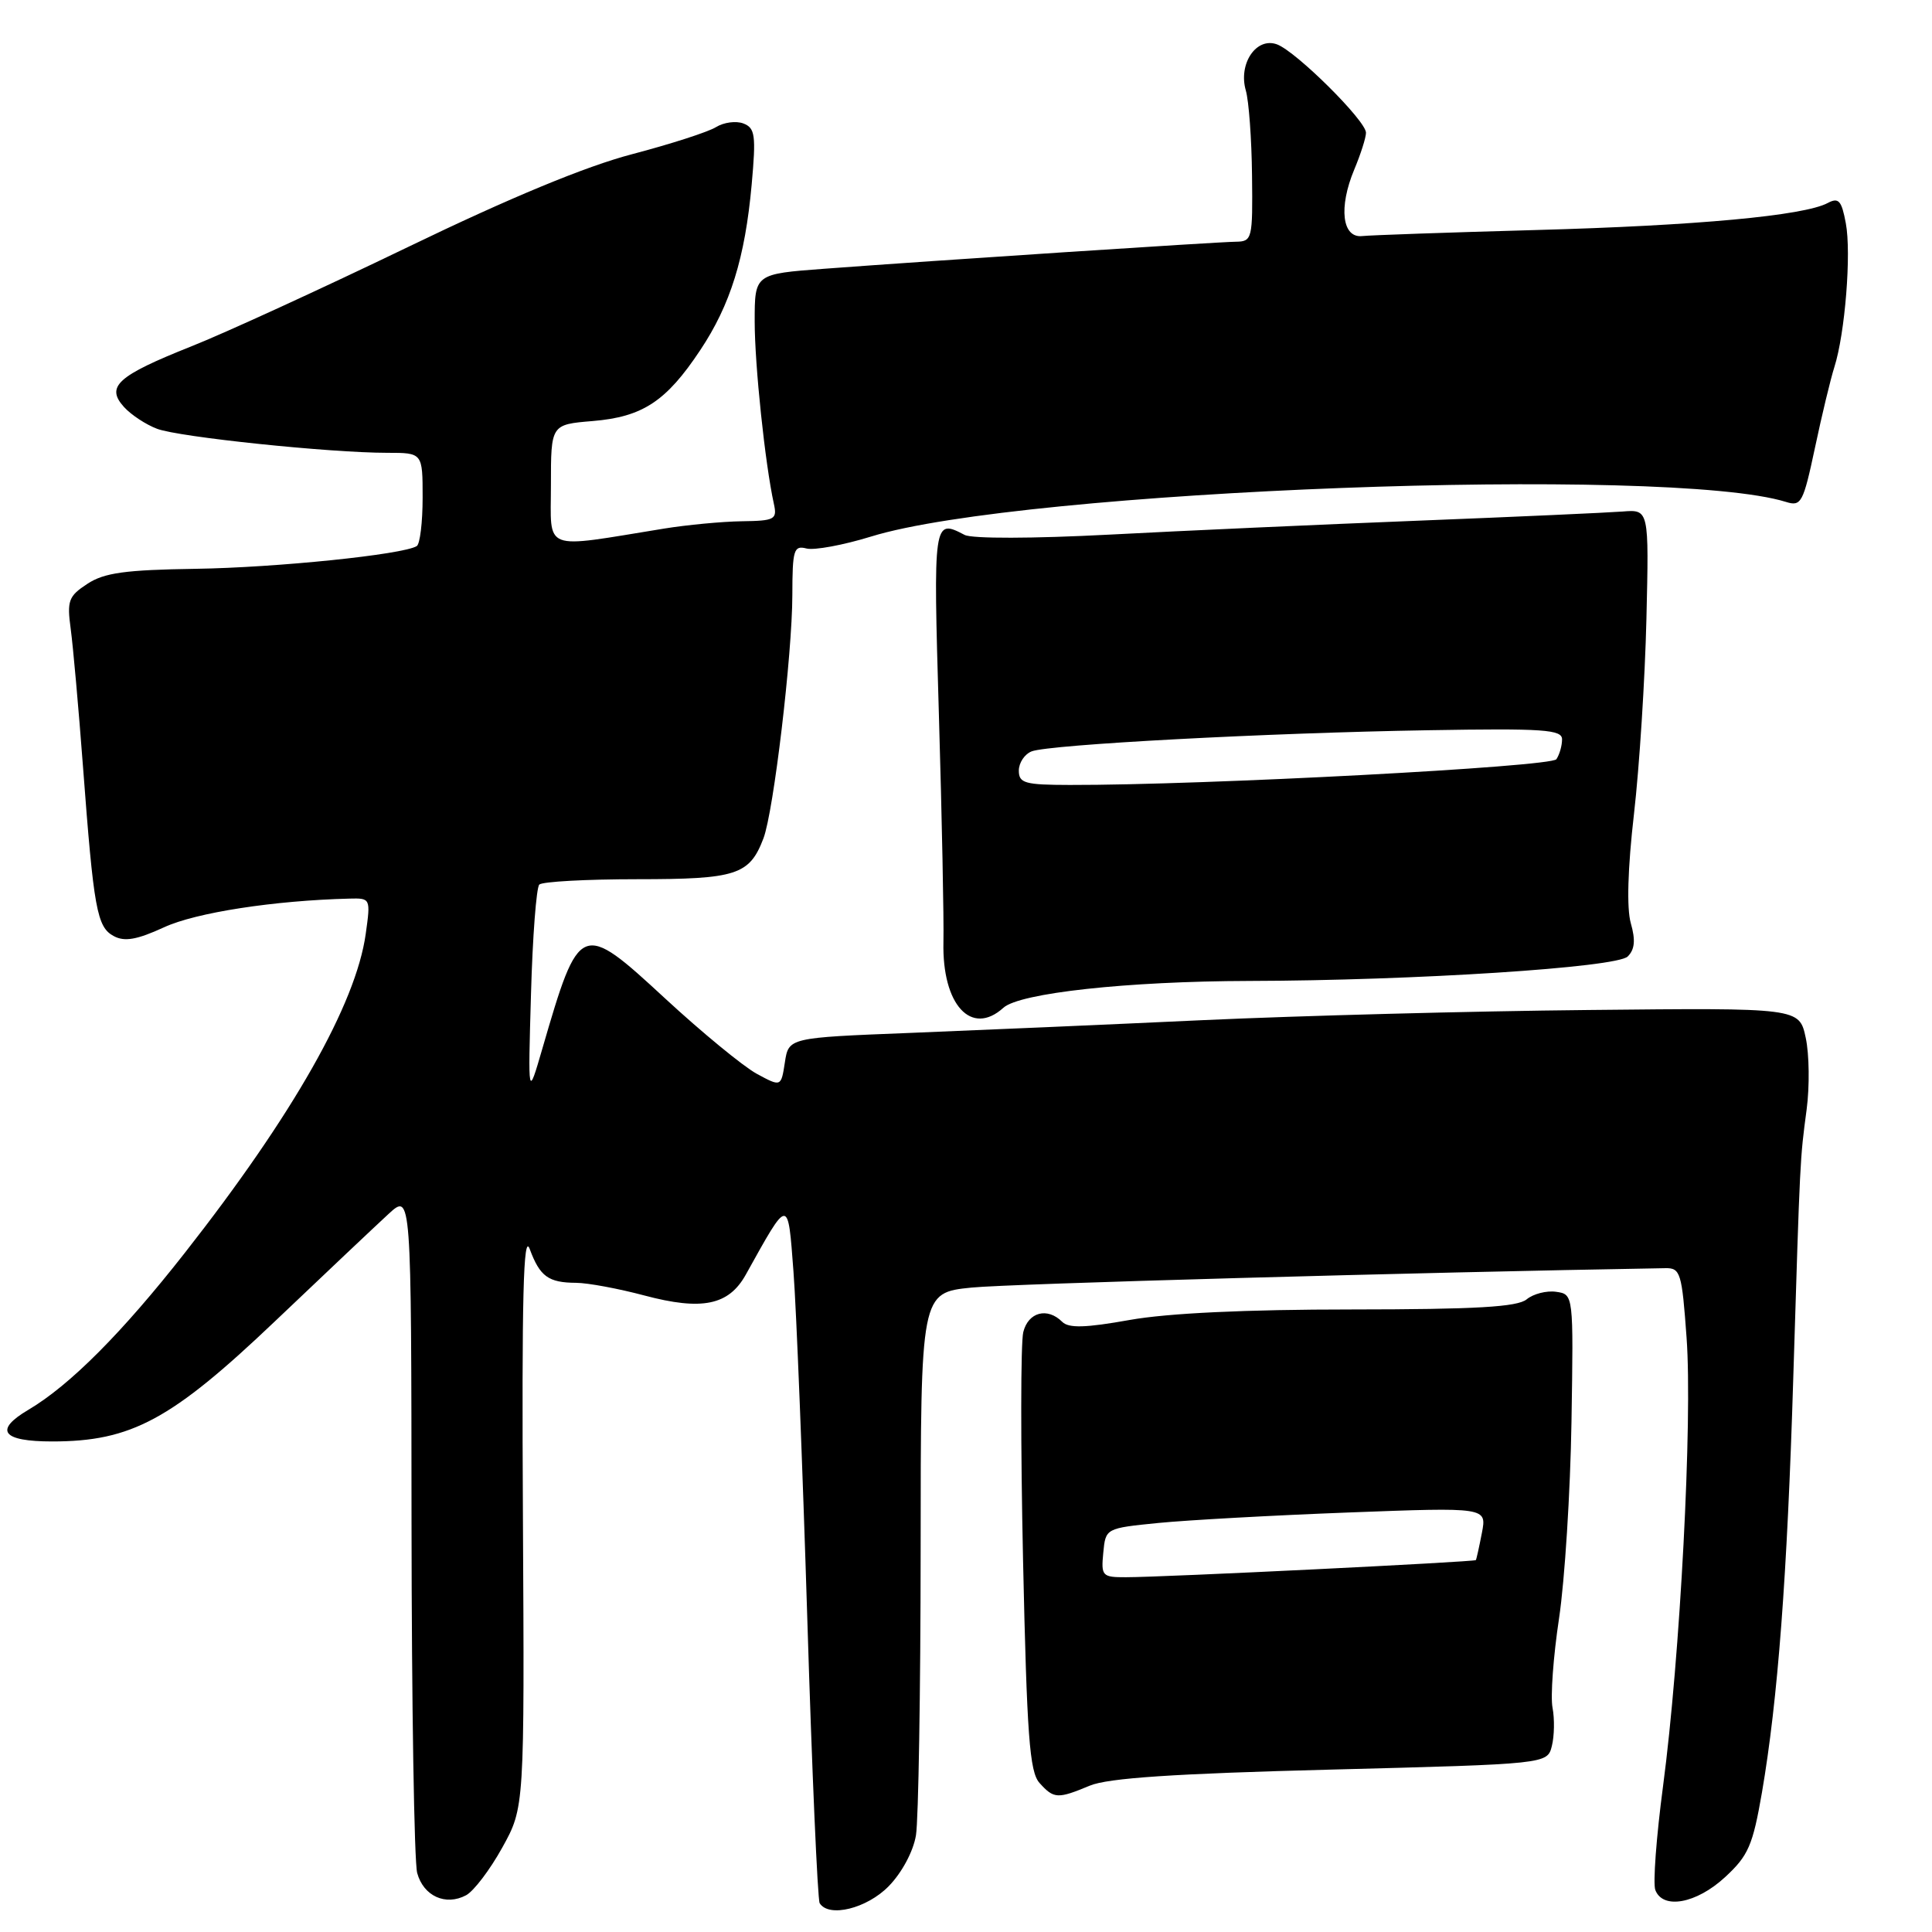 <?xml version="1.0" encoding="UTF-8" standalone="no"?>
<!DOCTYPE svg PUBLIC "-//W3C//DTD SVG 1.1//EN" "http://www.w3.org/Graphics/SVG/1.1/DTD/svg11.dtd" >
<svg xmlns="http://www.w3.org/2000/svg" xmlns:xlink="http://www.w3.org/1999/xlink" version="1.1" viewBox="0 0 256 256">
 <g >
 <path fill="currentColor"
d=" M 117.76 249.93 C 119.50 248.15 121.02 245.32 121.37 243.18 C 121.70 241.16 121.98 224.15 121.99 205.39 C 122.00 171.29 122.00 171.29 128.75 170.61 C 133.82 170.10 187.51 168.60 220.66 168.04 C 222.67 168.00 222.86 168.63 223.48 177.25 C 224.28 188.24 222.63 219.58 220.36 236.69 C 219.47 243.40 219.01 249.59 219.34 250.44 C 220.34 253.05 224.77 252.24 228.56 248.75 C 231.67 245.89 232.25 244.54 233.47 237.50 C 235.57 225.25 236.82 208.84 237.62 182.50 C 238.53 153.05 238.50 153.73 239.39 147.00 C 239.79 143.97 239.74 139.71 239.27 137.52 C 238.42 133.54 238.42 133.54 210.46 133.83 C 195.08 133.98 172.15 134.59 159.50 135.17 C 146.85 135.76 129.30 136.52 120.50 136.87 C 104.50 137.50 104.50 137.50 104.00 140.77 C 103.50 144.03 103.50 144.03 100.25 142.27 C 98.47 141.29 93.01 136.81 88.13 132.30 C 76.97 121.99 76.77 122.07 71.85 139.00 C 69.96 145.50 69.96 145.50 70.36 131.71 C 70.57 124.12 71.07 117.60 71.46 117.21 C 71.86 116.82 77.69 116.50 84.43 116.50 C 97.59 116.50 99.31 115.94 101.16 111.09 C 102.51 107.54 104.98 86.72 104.99 78.84 C 105.00 72.84 105.18 72.24 106.87 72.68 C 107.89 72.94 111.75 72.23 115.44 71.09 C 135.49 64.90 221.11 61.66 236.66 66.51 C 238.67 67.14 238.94 66.62 240.49 59.34 C 241.40 55.03 242.56 50.22 243.06 48.65 C 244.48 44.20 245.33 33.55 244.58 29.58 C 244.02 26.57 243.63 26.13 242.18 26.90 C 239.05 28.58 224.77 29.90 203.50 30.48 C 191.95 30.80 181.60 31.16 180.50 31.28 C 177.84 31.57 177.35 27.49 179.44 22.48 C 180.30 20.43 181.00 18.23 181.00 17.59 C 181.00 16.00 171.76 6.83 169.21 5.88 C 166.47 4.87 164.05 8.44 165.08 12.00 C 165.48 13.38 165.85 18.44 165.90 23.25 C 166.00 31.68 165.92 32.00 163.75 32.03 C 161.28 32.06 123.95 34.51 109.25 35.61 C 100.00 36.30 100.00 36.30 100.00 42.58 C 100.00 48.38 101.38 61.47 102.54 66.75 C 103.00 68.83 102.68 69.01 98.27 69.07 C 95.65 69.11 91.03 69.55 88.00 70.04 C 71.63 72.69 73.00 73.22 73.00 64.26 C 73.00 56.25 73.00 56.25 78.54 55.79 C 85.15 55.24 88.27 53.19 92.77 46.42 C 96.79 40.39 98.72 34.17 99.60 24.46 C 100.19 17.92 100.06 16.96 98.50 16.36 C 97.53 15.99 95.90 16.21 94.88 16.84 C 93.86 17.48 88.86 19.09 83.76 20.43 C 77.61 22.04 67.61 26.18 54.00 32.76 C 42.72 38.20 29.81 44.13 25.29 45.92 C 15.55 49.80 13.98 51.22 16.43 53.93 C 17.37 54.97 19.35 56.27 20.82 56.82 C 23.73 57.92 43.72 60.00 51.31 60.00 C 56.00 60.00 56.00 60.00 56.00 65.94 C 56.00 69.21 55.65 72.10 55.22 72.36 C 53.40 73.49 36.61 75.21 25.93 75.37 C 16.62 75.51 13.81 75.89 11.58 77.36 C 9.08 78.99 8.86 79.59 9.37 83.34 C 9.68 85.63 10.41 93.80 10.99 101.50 C 12.42 120.51 12.84 122.85 15.08 124.04 C 16.51 124.81 18.15 124.52 21.74 122.87 C 25.96 120.92 36.32 119.32 46.31 119.07 C 49.10 119.00 49.12 119.04 48.46 123.75 C 47.17 133.03 38.82 147.75 24.49 166.01 C 16.17 176.62 9.25 183.56 3.77 186.80 C -0.84 189.52 0.26 191.00 6.91 191.00 C 17.40 191.00 22.69 188.15 36.41 175.10 C 43.06 168.77 49.85 162.36 51.50 160.84 C 54.50 158.09 54.50 158.09 54.53 201.80 C 54.55 225.83 54.88 246.71 55.28 248.18 C 56.11 251.24 59.05 252.58 61.76 251.13 C 62.78 250.58 64.93 247.75 66.55 244.82 C 69.50 239.50 69.50 239.50 69.29 201.00 C 69.13 171.83 69.35 163.23 70.19 165.50 C 71.54 169.15 72.66 169.96 76.34 169.98 C 77.90 169.99 81.97 170.75 85.39 171.66 C 93.02 173.69 96.56 172.96 98.82 168.90 C 104.56 158.58 104.39 158.59 105.14 168.50 C 105.52 173.45 106.34 194.12 106.97 214.43 C 107.59 234.75 108.34 251.73 108.61 252.18 C 109.82 254.14 114.87 252.89 117.76 249.93 Z  M 144.40 236.61 C 146.81 235.60 155.59 235.01 176.38 234.48 C 205.03 233.74 205.03 233.74 205.63 231.35 C 205.96 230.04 206.00 227.76 205.72 226.29 C 205.43 224.82 205.82 219.49 206.58 214.45 C 207.34 209.40 208.08 197.68 208.23 188.39 C 208.50 171.50 208.50 171.50 206.19 171.17 C 204.93 170.99 203.17 171.44 202.29 172.17 C 201.07 173.18 195.56 173.50 179.09 173.51 C 165.11 173.51 154.75 174.00 149.70 174.90 C 143.83 175.95 141.61 176.01 140.75 175.15 C 138.79 173.19 136.25 173.85 135.59 176.51 C 135.24 177.89 135.23 191.50 135.56 206.76 C 136.07 230.00 136.42 234.78 137.74 236.25 C 139.64 238.36 140.13 238.39 144.40 236.61 Z  M 132.96 133.53 C 135.12 131.58 149.37 130.02 165.50 129.98 C 187.49 129.93 214.22 128.20 215.68 126.74 C 216.62 125.81 216.73 124.56 216.09 122.33 C 215.53 120.35 215.68 115.07 216.51 107.86 C 217.23 101.61 217.97 89.97 218.16 82.00 C 218.50 67.50 218.50 67.50 215.00 67.78 C 213.07 67.93 200.93 68.48 188.00 68.99 C 175.07 69.50 156.62 70.33 147.00 70.84 C 136.89 71.37 128.79 71.39 127.82 70.88 C 123.67 68.71 123.65 68.89 124.41 94.75 C 124.81 108.36 125.08 121.90 125.01 124.84 C 124.82 133.14 128.71 137.38 132.96 133.53 Z  M 146.19 205.75 C 146.50 202.50 146.50 202.50 153.50 201.80 C 157.35 201.42 168.71 200.79 178.75 200.41 C 197.01 199.72 197.01 199.72 196.36 203.11 C 196.00 204.97 195.64 206.60 195.56 206.72 C 195.38 206.96 154.22 208.99 149.19 208.99 C 146.05 209.00 145.89 208.83 146.19 205.75 Z  M 135.00 102.11 C 135.00 101.07 135.77 99.92 136.70 99.56 C 139.07 98.65 167.98 97.11 189.25 96.76 C 204.59 96.50 207.00 96.67 206.98 97.98 C 206.98 98.82 206.64 99.99 206.23 100.60 C 205.55 101.61 159.52 104.05 141.75 104.01 C 135.80 104.00 135.00 103.78 135.00 102.11 Z "/>
</g>
</svg>